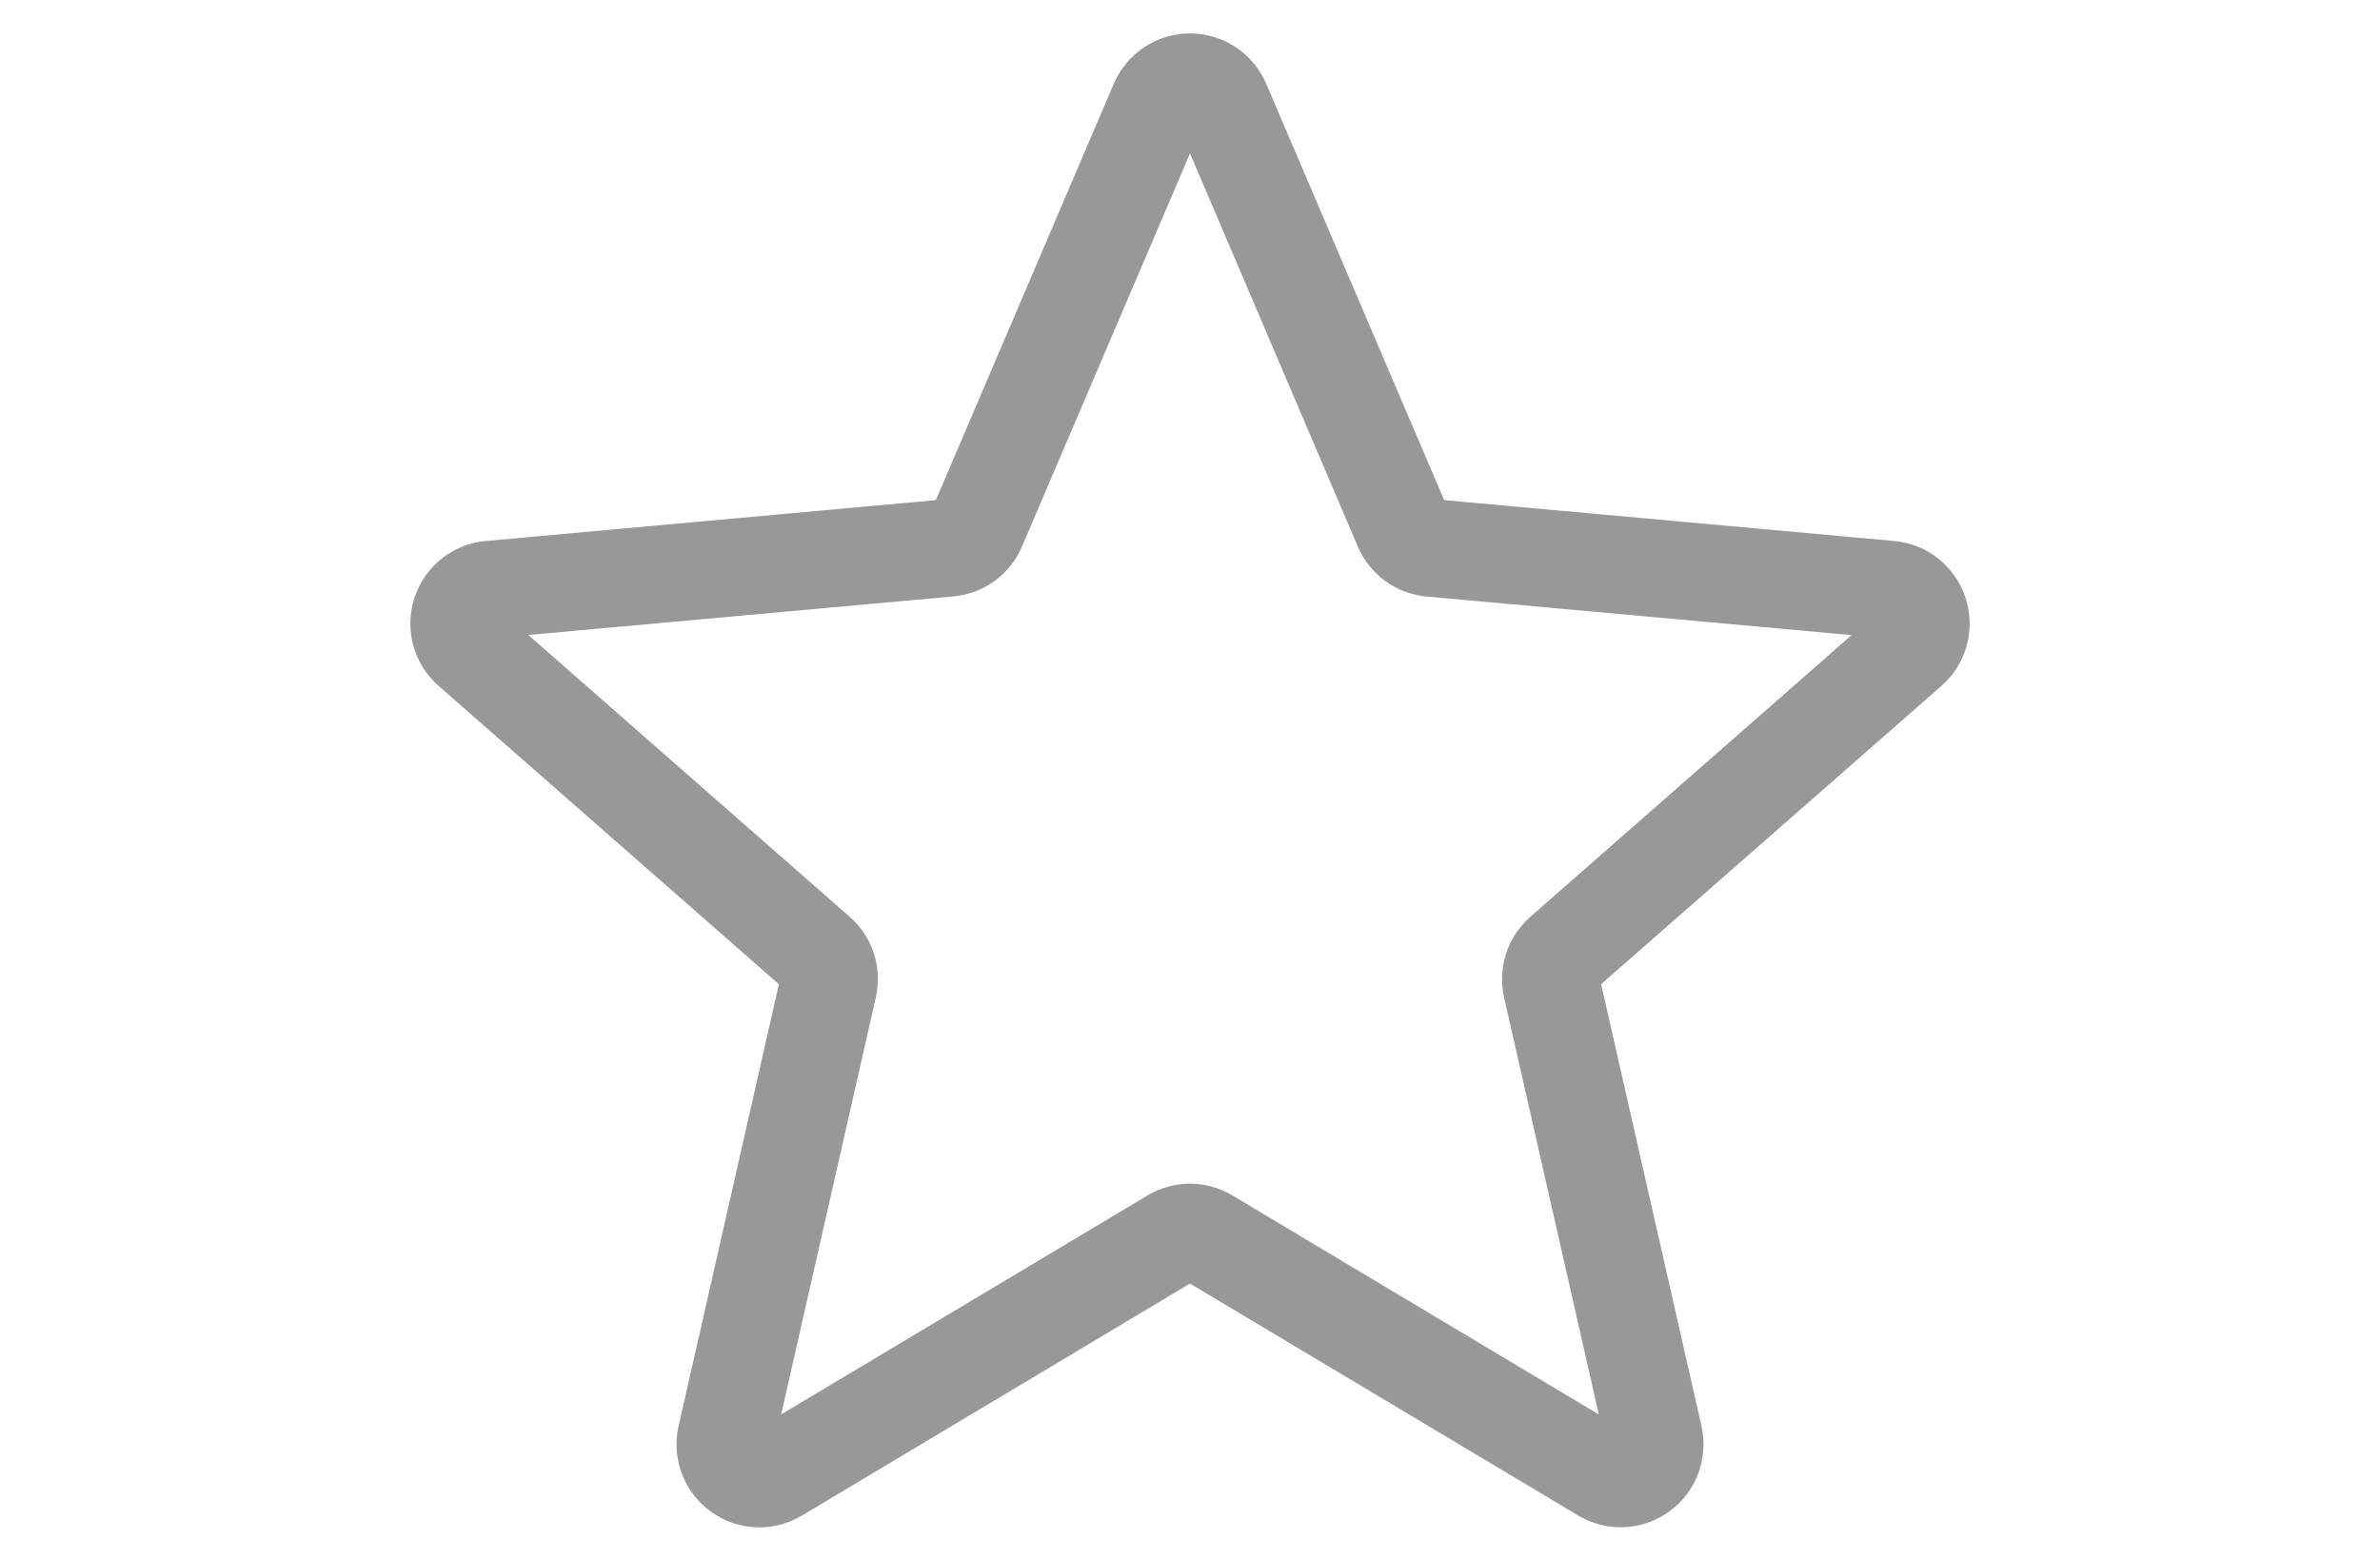 <svg width="58" height="38" viewBox="0 0 58 38" fill="none" xmlns="http://www.w3.org/2000/svg">
<g clip-path="url(#clip0_1_895)">
<path d="M18.505 37.231C18.089 37.231 17.675 37.101 17.323 36.846C16.665 36.369 16.358 35.551 16.537 34.761L18.982 23.992L10.691 16.721C10.082 16.189 9.849 15.347 10.099 14.576C10.349 13.806 11.03 13.261 11.836 13.187L22.806 12.191L27.143 2.042C27.462 1.296 28.191 0.814 29 0.814C29.809 0.814 30.537 1.296 30.857 2.04L35.194 12.191L46.162 13.187C46.97 13.26 47.65 13.806 47.901 14.576C48.151 15.345 47.919 16.189 47.31 16.721L39.019 23.99L41.464 34.759C41.643 35.551 41.336 36.369 40.679 36.844C40.023 37.319 39.149 37.356 38.459 36.941L29 31.288L19.541 36.944C19.221 37.134 18.865 37.231 18.505 37.231ZM29 28.853C29.359 28.853 29.715 28.95 30.035 29.14L38.963 34.479L36.655 24.315C36.491 23.591 36.736 22.836 37.295 22.347L45.123 15.481L34.767 14.541C34.021 14.473 33.38 14.004 33.088 13.317L29 3.739L24.907 13.318C24.619 14.001 23.977 14.47 23.233 14.538L12.875 15.478L20.703 22.344C21.264 22.834 21.509 23.588 21.343 24.313L19.037 34.477L27.964 29.14C28.284 28.95 28.64 28.853 29 28.853ZM22.722 12.387C22.722 12.387 22.722 12.389 22.72 12.391L22.722 12.387ZM35.275 12.383L35.276 12.386C35.276 12.384 35.276 12.384 35.275 12.383Z" fill="#989898"/>
</g>
<defs>
<clipPath id="clip0_1_895">
<rect width="38" height="38" fill="white" transform="translate(10)"/>
</clipPath>
</defs>
</svg>
